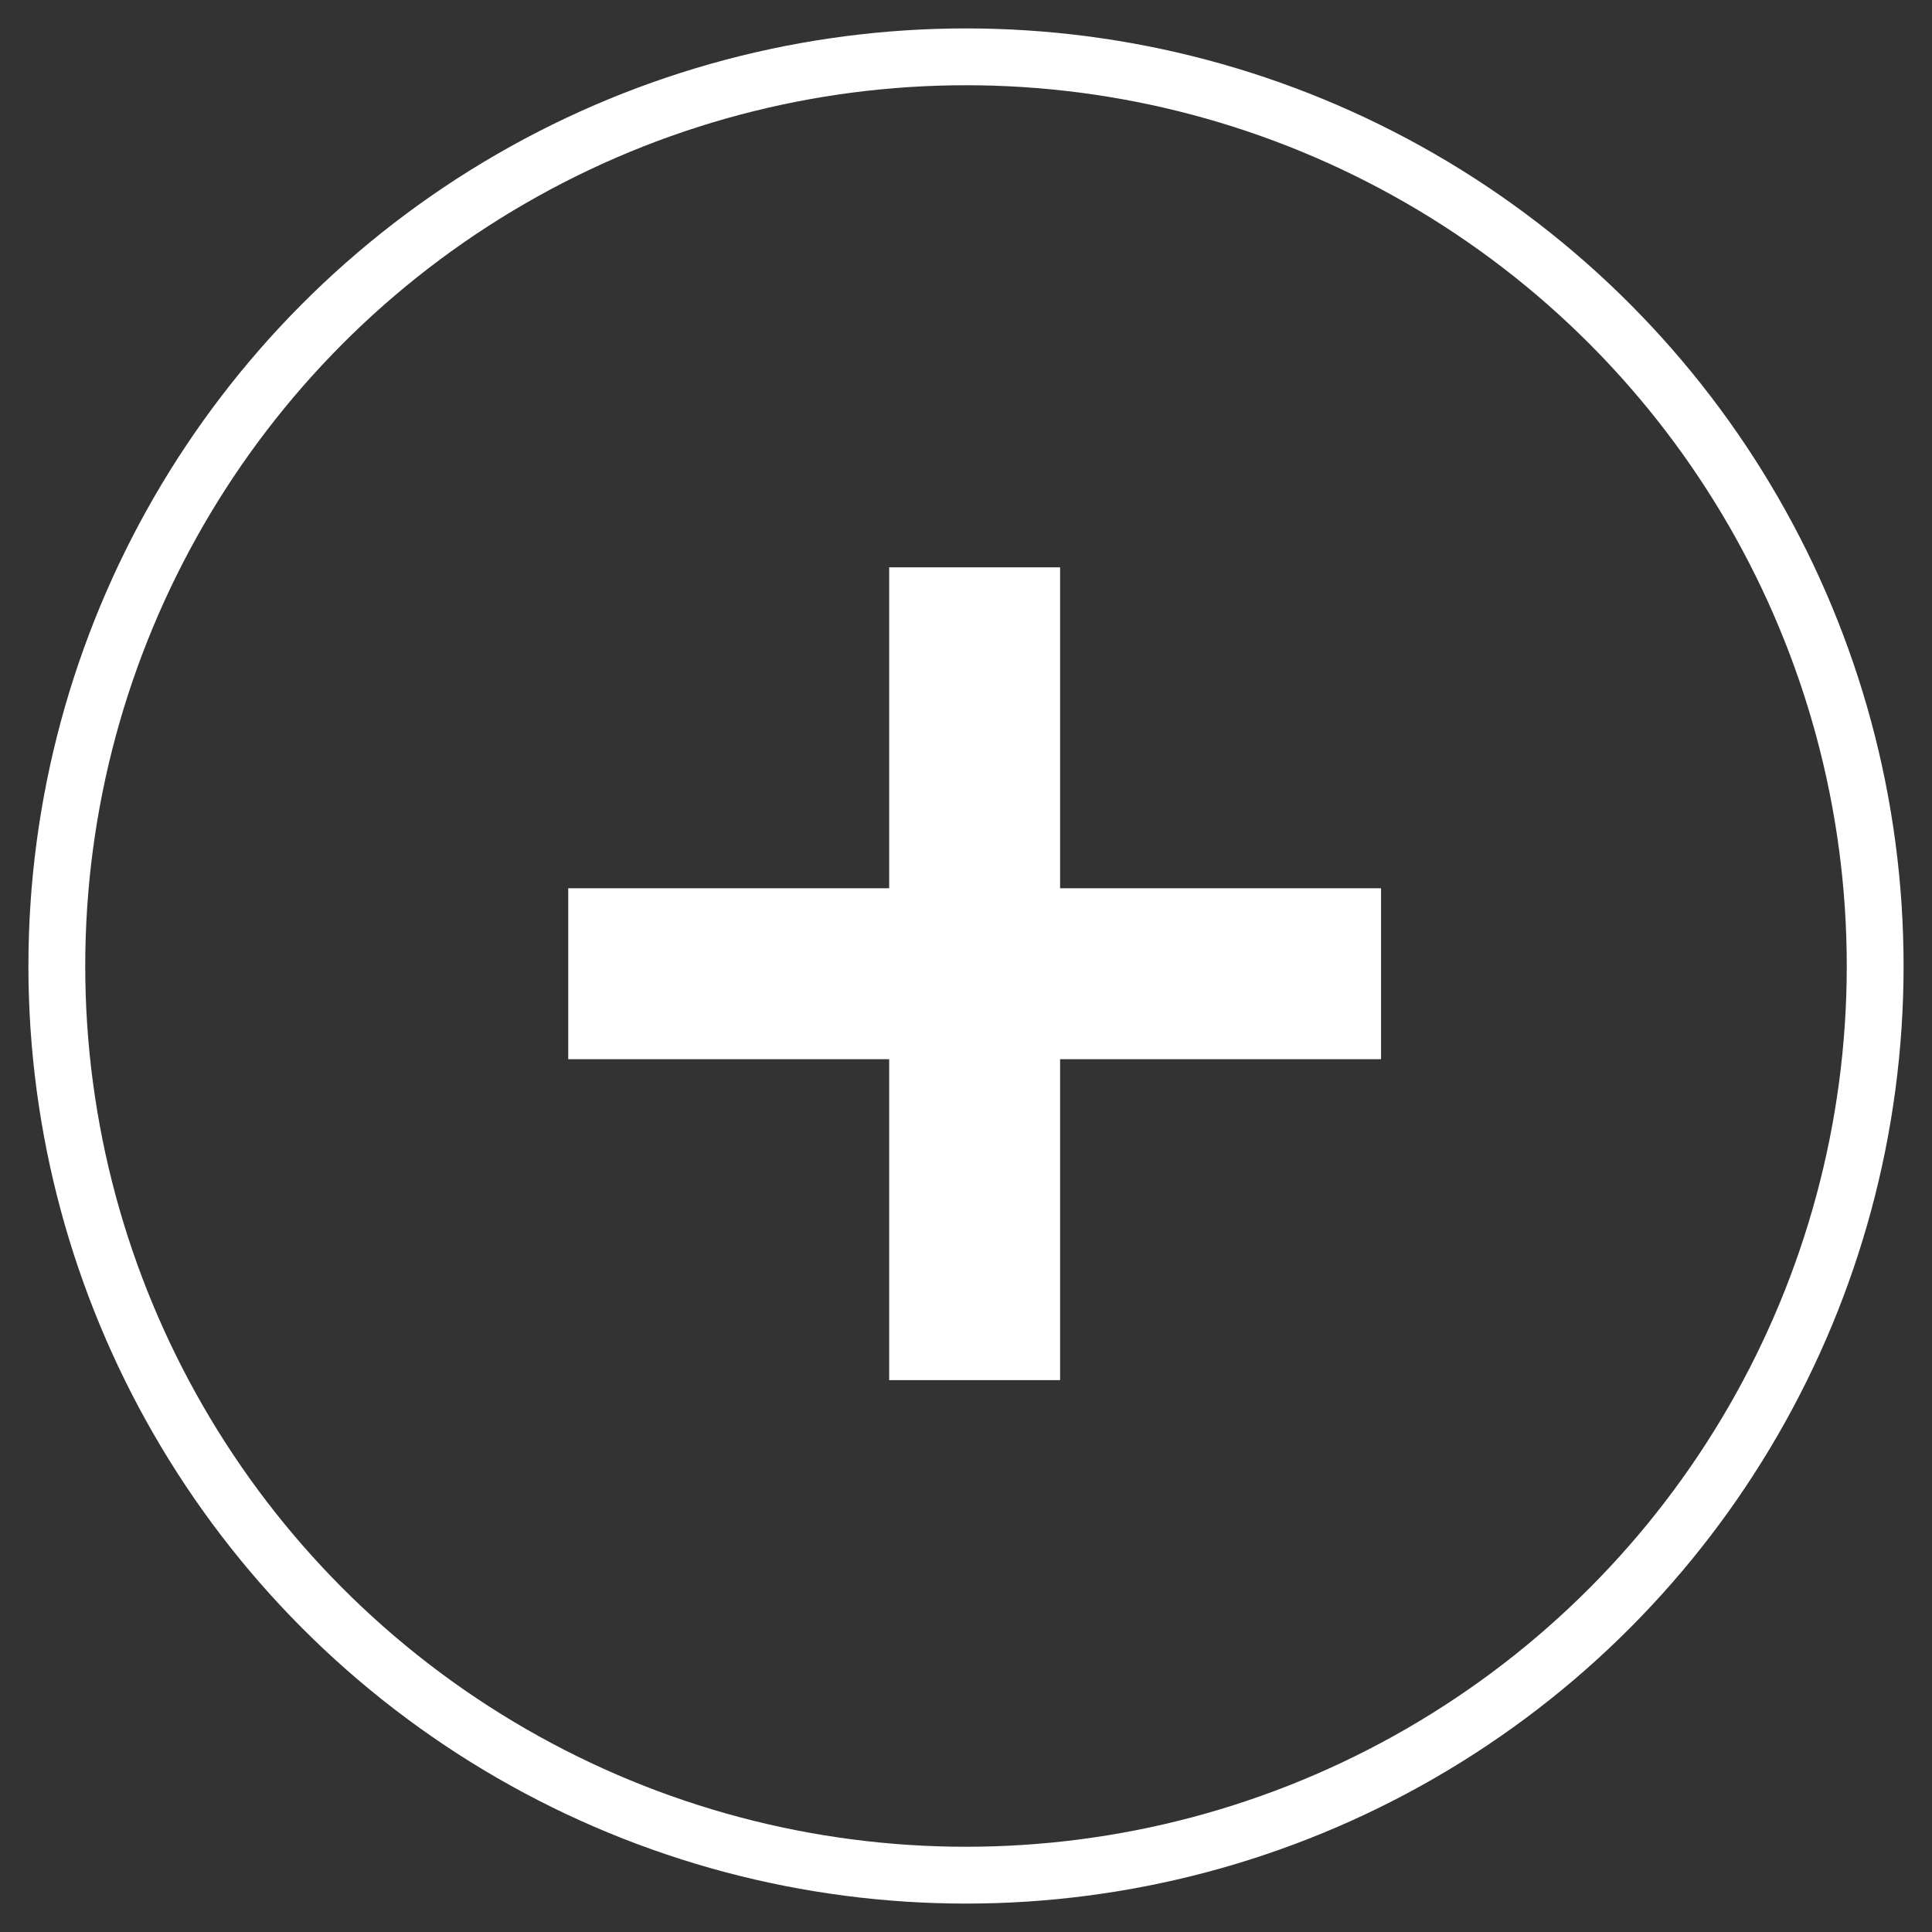 <?xml version="1.0" encoding="UTF-8"?>
<svg width="34px" height="34px" viewBox="0 0 34 34" version="1.1" xmlns="http://www.w3.org/2000/svg" xmlns:xlink="http://www.w3.org/1999/xlink">
    <rect x="0" y="0" width="34" height="34" fill="#333333" stroke="none"/>
    <!-- Generator: Sketch 63.1 (92452) - https://sketch.com -->
    <title>Group 33</title>
    <desc>Created with Sketch.</desc>
    <g id="-" stroke="none" stroke-width="1" fill="none" fill-rule="evenodd">
        <g id="06-Recruiter-Dashboard-View-Candidate-profile" transform="translate(-1171, -2739)">
            <g id="Group-14-Copy" transform="translate(215, 2700)">
                <g id="Group-15">
                    <g id="Group-33" transform="translate(957, 40)">
                        <circle id="Oval" stroke="#FFFFFF" cx="16" cy="16" r="16"></circle>
                        <polygon id="+" fill="#FFFFFF" fill-rule="nonzero" points="23.304 17.64 23.304 14.632 9 14.632 9 17.64"></polygon>
                        <polygon id="+" fill="#FFFFFF" fill-rule="nonzero" transform="translate(16.152, 16.136) rotate(90) translate(-16.152, -16.136) " points="23.304 17.64 23.304 14.632 9 14.632 9 17.64"></polygon>
                    </g>
                </g>
            </g>
        </g>
    </g>
</svg>